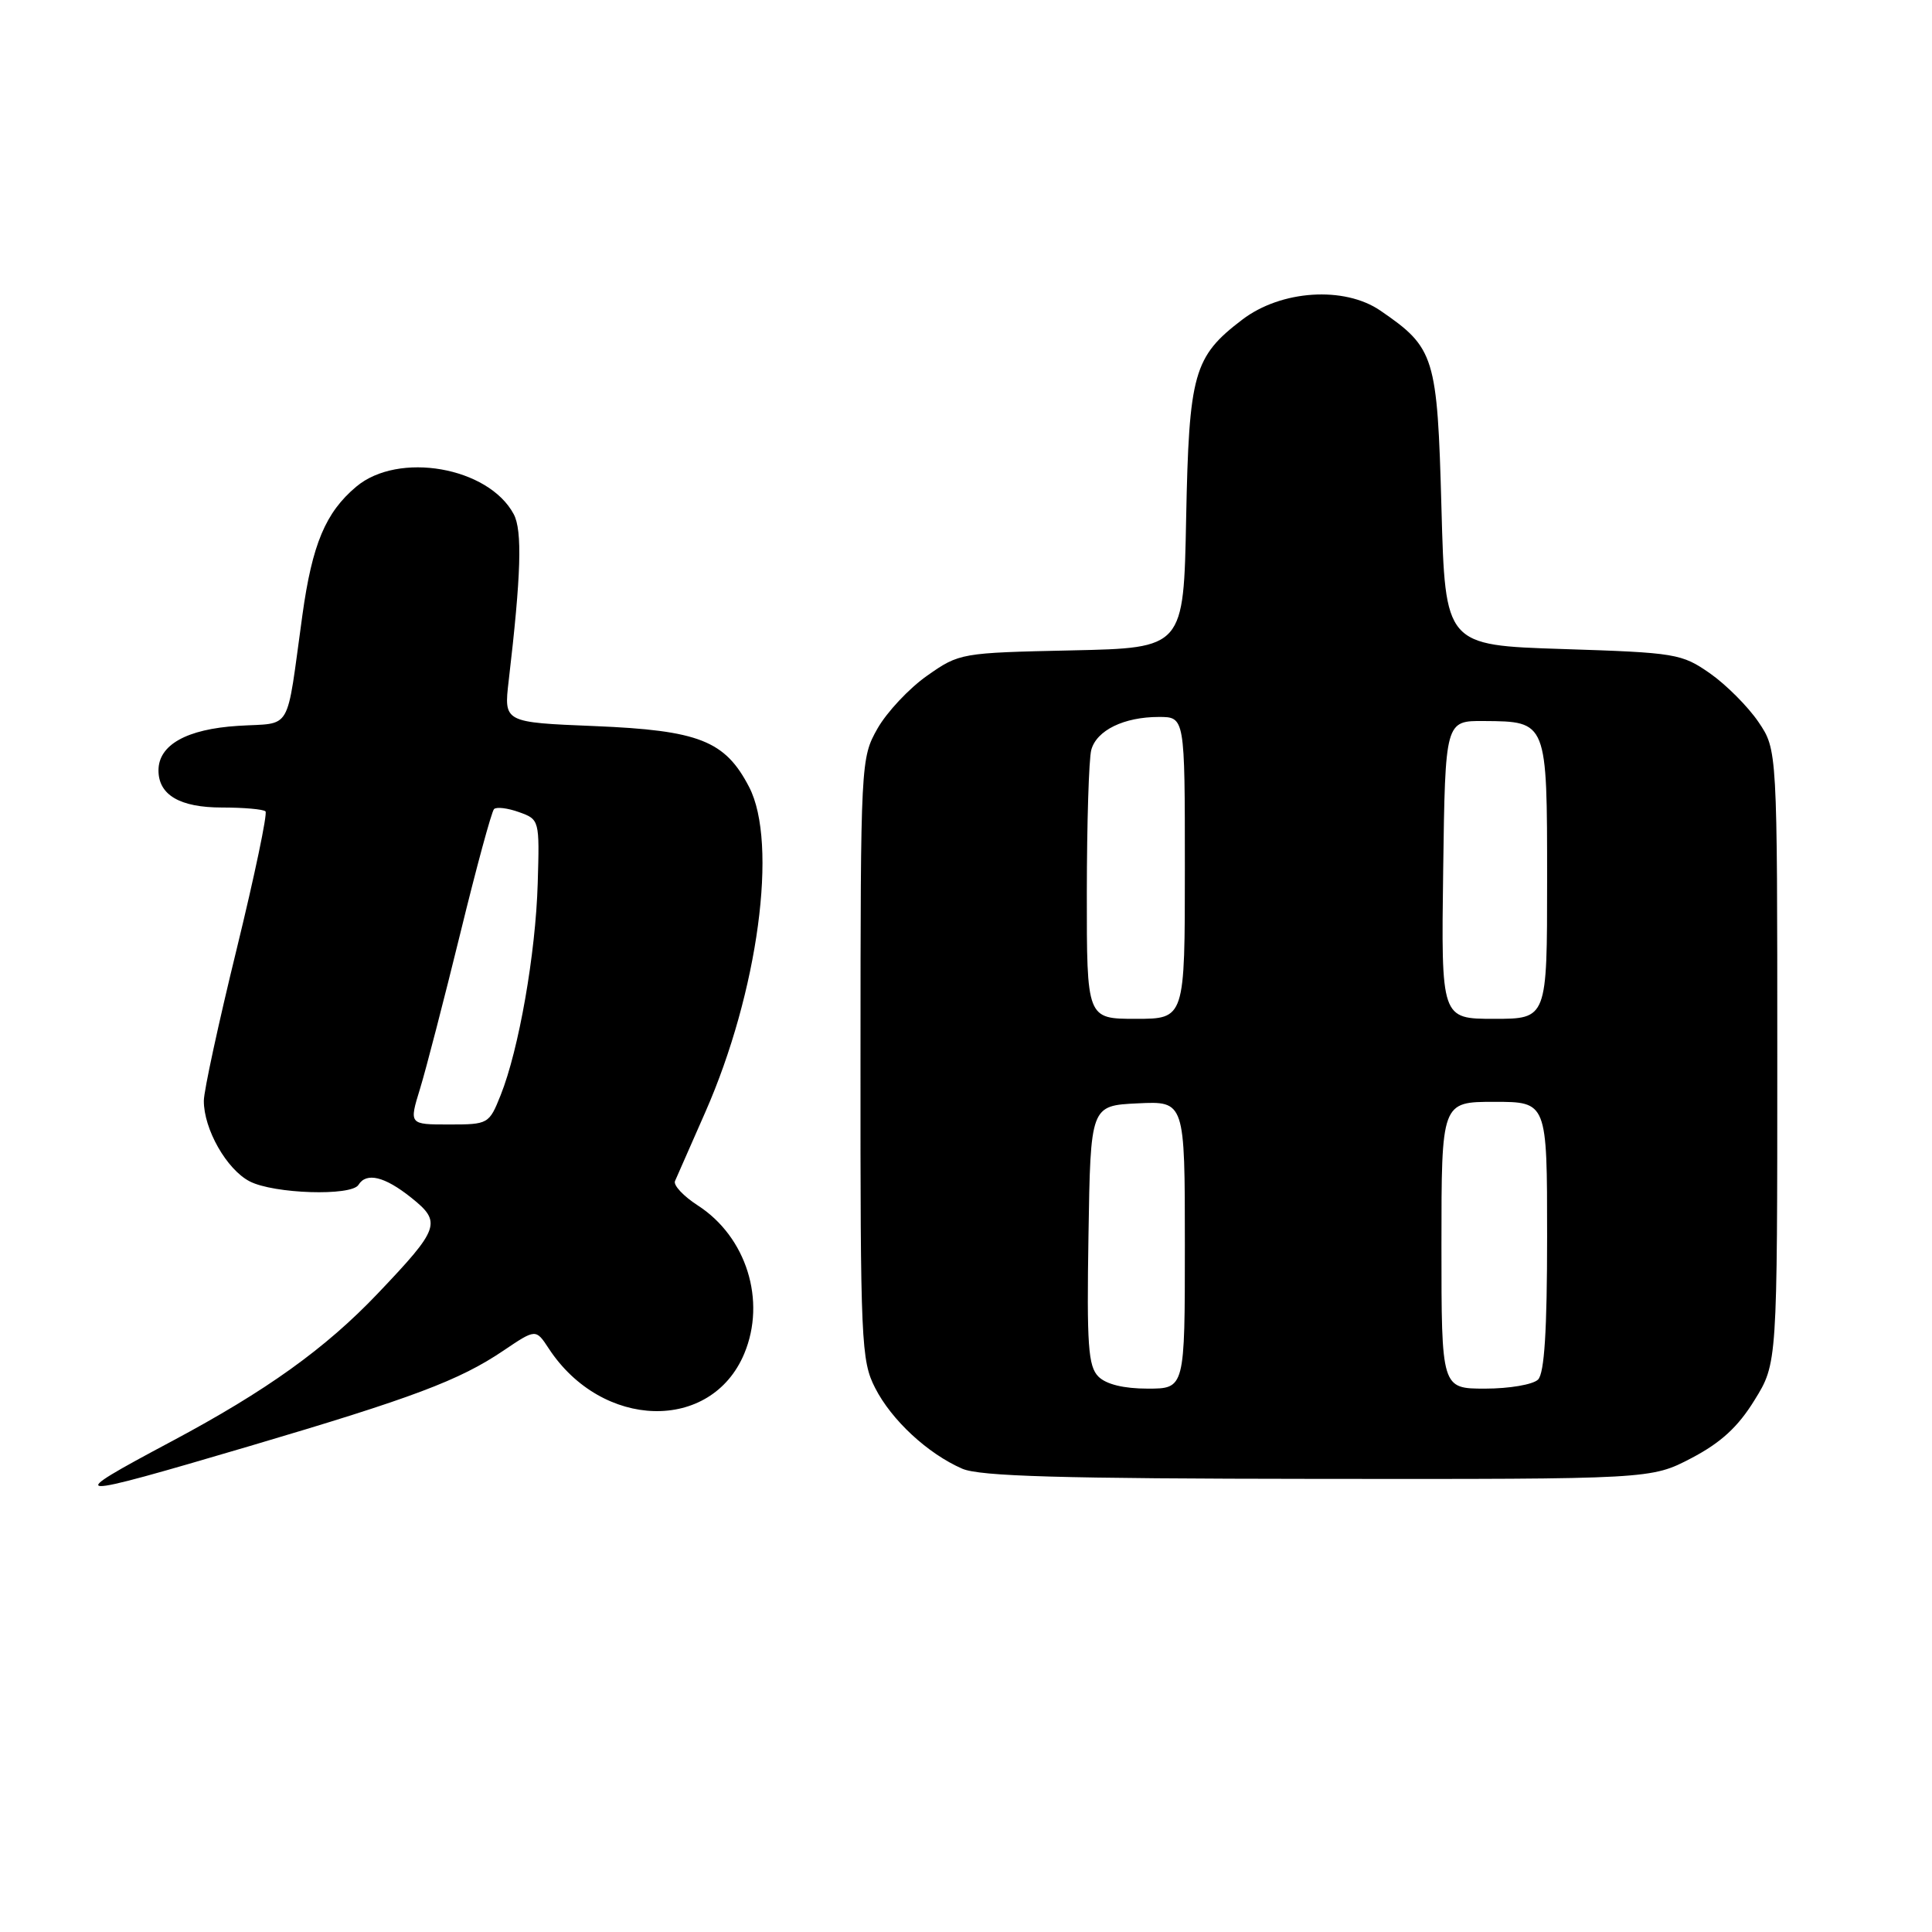 <?xml version="1.0" encoding="UTF-8" standalone="no"?>
<!DOCTYPE svg PUBLIC "-//W3C//DTD SVG 1.1//EN" "http://www.w3.org/Graphics/SVG/1.1/DTD/svg11.dtd" >
<svg xmlns="http://www.w3.org/2000/svg" xmlns:xlink="http://www.w3.org/1999/xlink" version="1.1" viewBox="0 0 256 256">
 <g >
 <path fill="currentColor"
d=" M 33.16 191.59 C 54.68 185.23 60.87 182.91 66.70 178.97 C 71.00 176.07 71.00 176.07 72.71 178.68 C 79.76 189.44 94.25 189.82 98.62 179.36 C 101.55 172.35 98.91 163.90 92.48 159.74 C 90.57 158.51 89.20 157.05 89.44 156.50 C 89.68 155.95 91.48 151.84 93.46 147.36 C 100.45 131.48 103.12 111.70 99.26 104.28 C 96.08 98.14 92.62 96.78 78.79 96.21 C 66.76 95.72 66.76 95.72 67.40 90.24 C 69.05 76.19 69.23 70.30 68.07 68.13 C 64.72 61.87 52.78 59.79 47.20 64.49 C 43.14 67.90 41.37 72.11 40.07 81.50 C 37.86 97.40 38.84 95.71 31.53 96.18 C 24.73 96.61 21.00 98.70 21.00 102.08 C 21.00 105.34 23.84 107.00 29.40 107.00 C 32.30 107.00 34.90 107.23 35.18 107.51 C 35.46 107.80 33.74 116.01 31.36 125.76 C 28.97 135.52 27.01 144.56 27.01 145.85 C 26.99 149.61 30.04 154.97 33.09 156.54 C 36.28 158.19 46.56 158.52 47.50 157.00 C 48.55 155.30 50.96 155.88 54.48 158.69 C 58.56 161.95 58.29 162.74 50.08 171.37 C 43.13 178.68 35.30 184.29 22.75 190.98 C 8.14 198.77 8.71 198.80 33.16 191.59 Z  M 224.12 193.21 C 228.01 191.17 230.29 189.09 232.48 185.53 C 235.50 180.66 235.50 180.66 235.50 140.01 C 235.50 99.35 235.50 99.35 233.00 95.66 C 231.62 93.63 228.74 90.74 226.59 89.23 C 222.83 86.61 222.07 86.48 207.09 86.00 C 191.50 85.50 191.50 85.50 191.00 67.32 C 190.45 47.16 190.12 46.11 182.91 41.16 C 178.13 37.88 169.74 38.43 164.60 42.36 C 158.16 47.26 157.55 49.46 157.17 68.68 C 156.84 85.86 156.84 85.86 142.00 86.18 C 127.31 86.50 127.12 86.53 122.84 89.54 C 120.46 91.21 117.51 94.36 116.27 96.54 C 114.06 100.46 114.03 100.93 114.02 140.29 C 114.00 177.83 114.11 180.30 115.96 183.91 C 118.13 188.17 122.92 192.61 127.50 194.61 C 129.82 195.62 140.50 195.93 174.64 195.96 C 218.77 196.00 218.77 196.00 224.12 193.21 Z  M 55.66 144.25 C 56.46 141.64 58.86 132.36 61.00 123.64 C 63.13 114.92 65.14 107.53 65.46 107.21 C 65.78 106.89 67.27 107.07 68.77 107.61 C 71.48 108.58 71.50 108.65 71.25 117.05 C 70.98 126.36 68.75 139.08 66.34 145.11 C 64.81 148.94 64.71 149.00 59.49 149.00 C 54.20 149.00 54.20 149.00 55.66 144.25 Z  M 145.55 182.41 C 144.19 181.05 143.99 178.27 144.23 163.66 C 144.50 146.50 144.50 146.50 150.75 146.20 C 157.00 145.90 157.00 145.90 157.00 164.95 C 157.00 184.00 157.00 184.00 152.07 184.00 C 148.89 184.00 146.58 183.43 145.55 182.41 Z  M 191.00 165.00 C 191.00 146.00 191.00 146.00 198.00 146.00 C 205.00 146.00 205.00 146.00 205.00 163.80 C 205.00 176.31 204.64 181.96 203.80 182.80 C 203.14 183.46 199.99 184.00 196.80 184.00 C 191.00 184.00 191.00 184.00 191.00 165.00 Z  M 144.01 118.25 C 144.02 109.04 144.28 100.54 144.60 99.37 C 145.30 96.77 148.93 95.00 153.55 95.00 C 157.00 95.00 157.00 95.00 157.00 115.00 C 157.00 135.00 157.00 135.00 150.50 135.00 C 144.00 135.00 144.00 135.00 144.01 118.25 Z  M 191.23 115.25 C 191.50 95.50 191.50 95.50 196.64 95.54 C 205.03 95.60 205.00 95.53 205.00 116.62 C 205.00 135.00 205.00 135.00 197.98 135.00 C 190.96 135.00 190.96 135.00 191.23 115.25 Z "/>
</g>
</svg>
